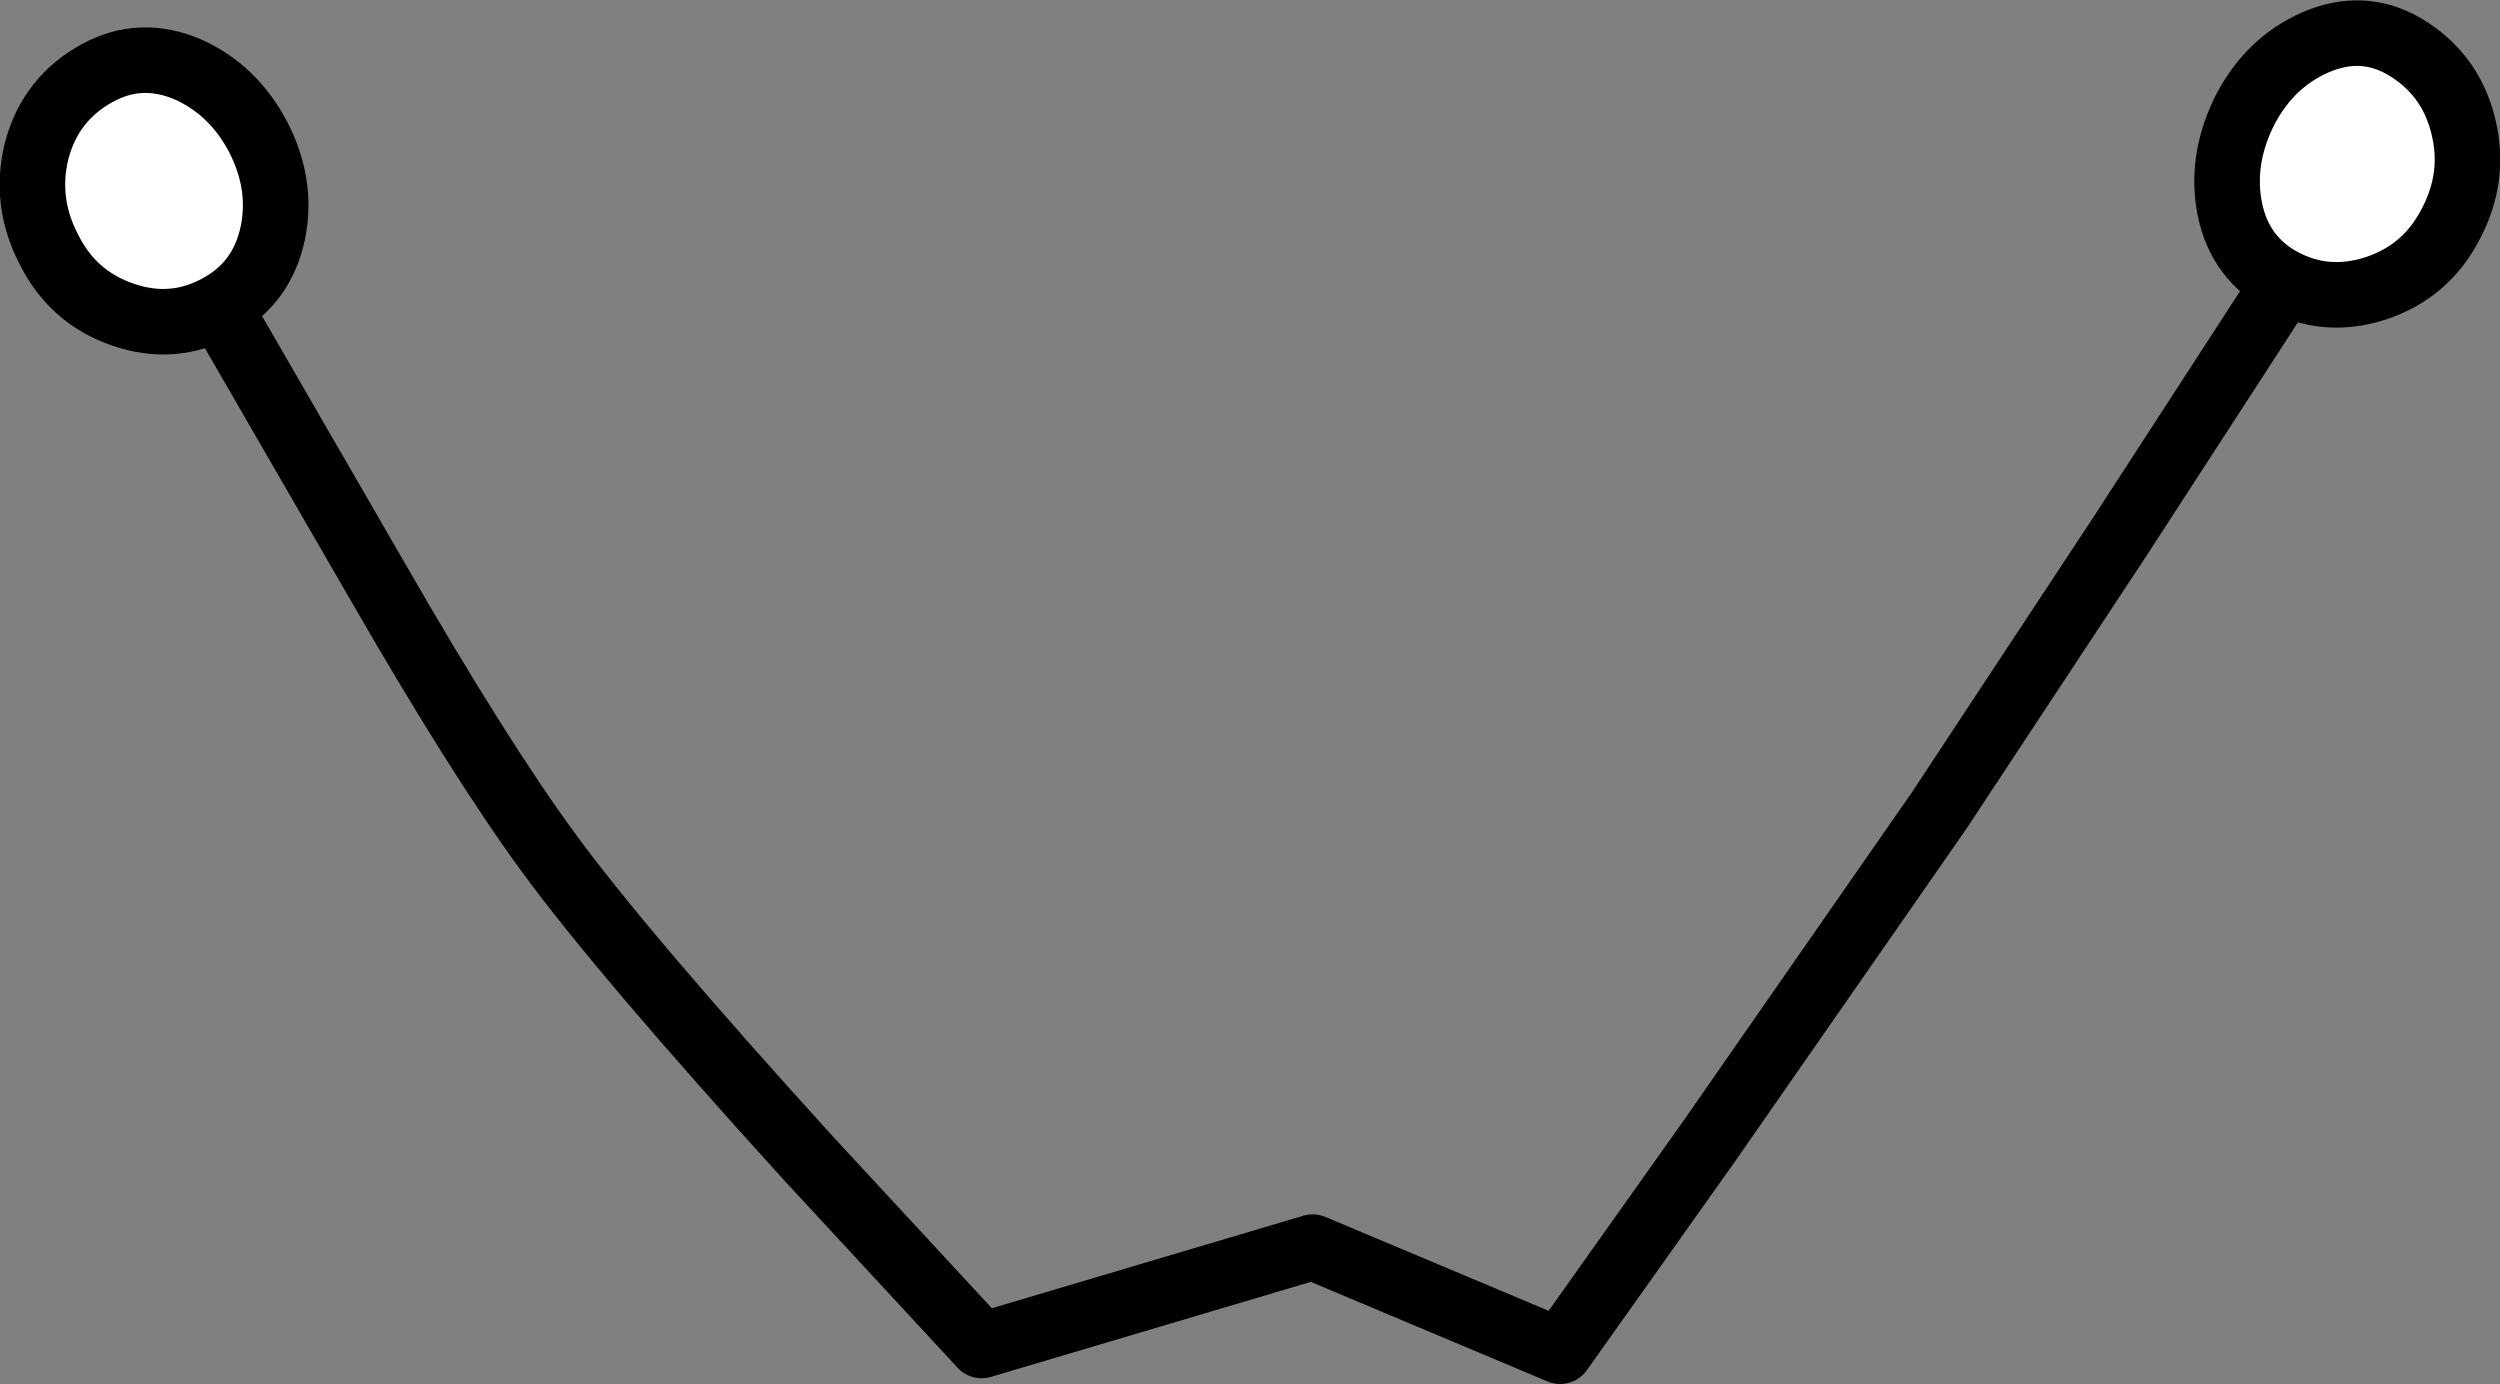 <?xml version="1.0" encoding="UTF-8" standalone="no"?>
<svg xmlns:xlink="http://www.w3.org/1999/xlink" height="84.45px" width="152.55px" xmlns="http://www.w3.org/2000/svg">
  <rect width="100%" height="100%" fill="#808080" stroke="none"/>
  <g transform="matrix(1.0, 0.0, 0.0, 1.0, -404.05, -253.9)">
    <path d="M544.3 269.85 L533.4 286.65 522.35 303.4 508.3 323.6 499.25 336.35 484.15 330.0 463.95 336.0 453.4 324.6 Q441.95 312.0 437.5 305.9 433.25 300.1 426.9 289.05 L416.9 271.75" fill="none" stroke="#000000" stroke-linecap="round" stroke-linejoin="round" stroke-width="4.0"/>
    <path d="M417.35 272.65 Q414.6 274.15 411.55 273.1 408.5 272.05 407.05 269.15 405.5 266.2 406.3 263.05 407.15 259.9 410.0 258.35 412.65 256.9 415.55 258.15 418.3 259.4 419.8 262.25 421.3 265.15 420.7 268.1 420.05 271.2 417.35 272.65" fill="#ffffff" fill-rule="evenodd" stroke="none"/>
    <path d="M417.35 272.65 Q414.6 274.15 411.55 273.1 408.5 272.05 407.05 269.15 405.5 266.2 406.3 263.05 407.15 259.9 410.0 258.35 412.65 256.9 415.55 258.15 418.3 259.4 419.8 262.25 421.3 265.15 420.7 268.1 420.05 271.2 417.35 272.65 Z" fill="none" stroke="#000000" stroke-linecap="round" stroke-linejoin="round" stroke-width="4.0"/>
    <path d="M543.15 270.95 Q540.55 269.45 540.05 266.3 539.6 263.4 541.1 260.5 542.6 257.7 545.3 256.5 548.15 255.25 550.7 256.7 553.55 258.35 554.35 261.55 555.15 264.7 553.55 267.65 552.05 270.5 549.0 271.5 545.9 272.5 543.15 270.95" fill="#ffffff" fill-rule="evenodd" stroke="none"/>
    <path d="M543.15 270.95 Q540.55 269.45 540.05 266.3 539.6 263.4 541.1 260.5 542.6 257.7 545.3 256.5 548.15 255.25 550.7 256.7 553.55 258.35 554.35 261.55 555.15 264.7 553.55 267.65 552.05 270.5 549.0 271.5 545.9 272.5 543.15 270.95 Z" fill="none" stroke="#000000" stroke-linecap="round" stroke-linejoin="round" stroke-width="4.0"/>
  </g>
</svg>

